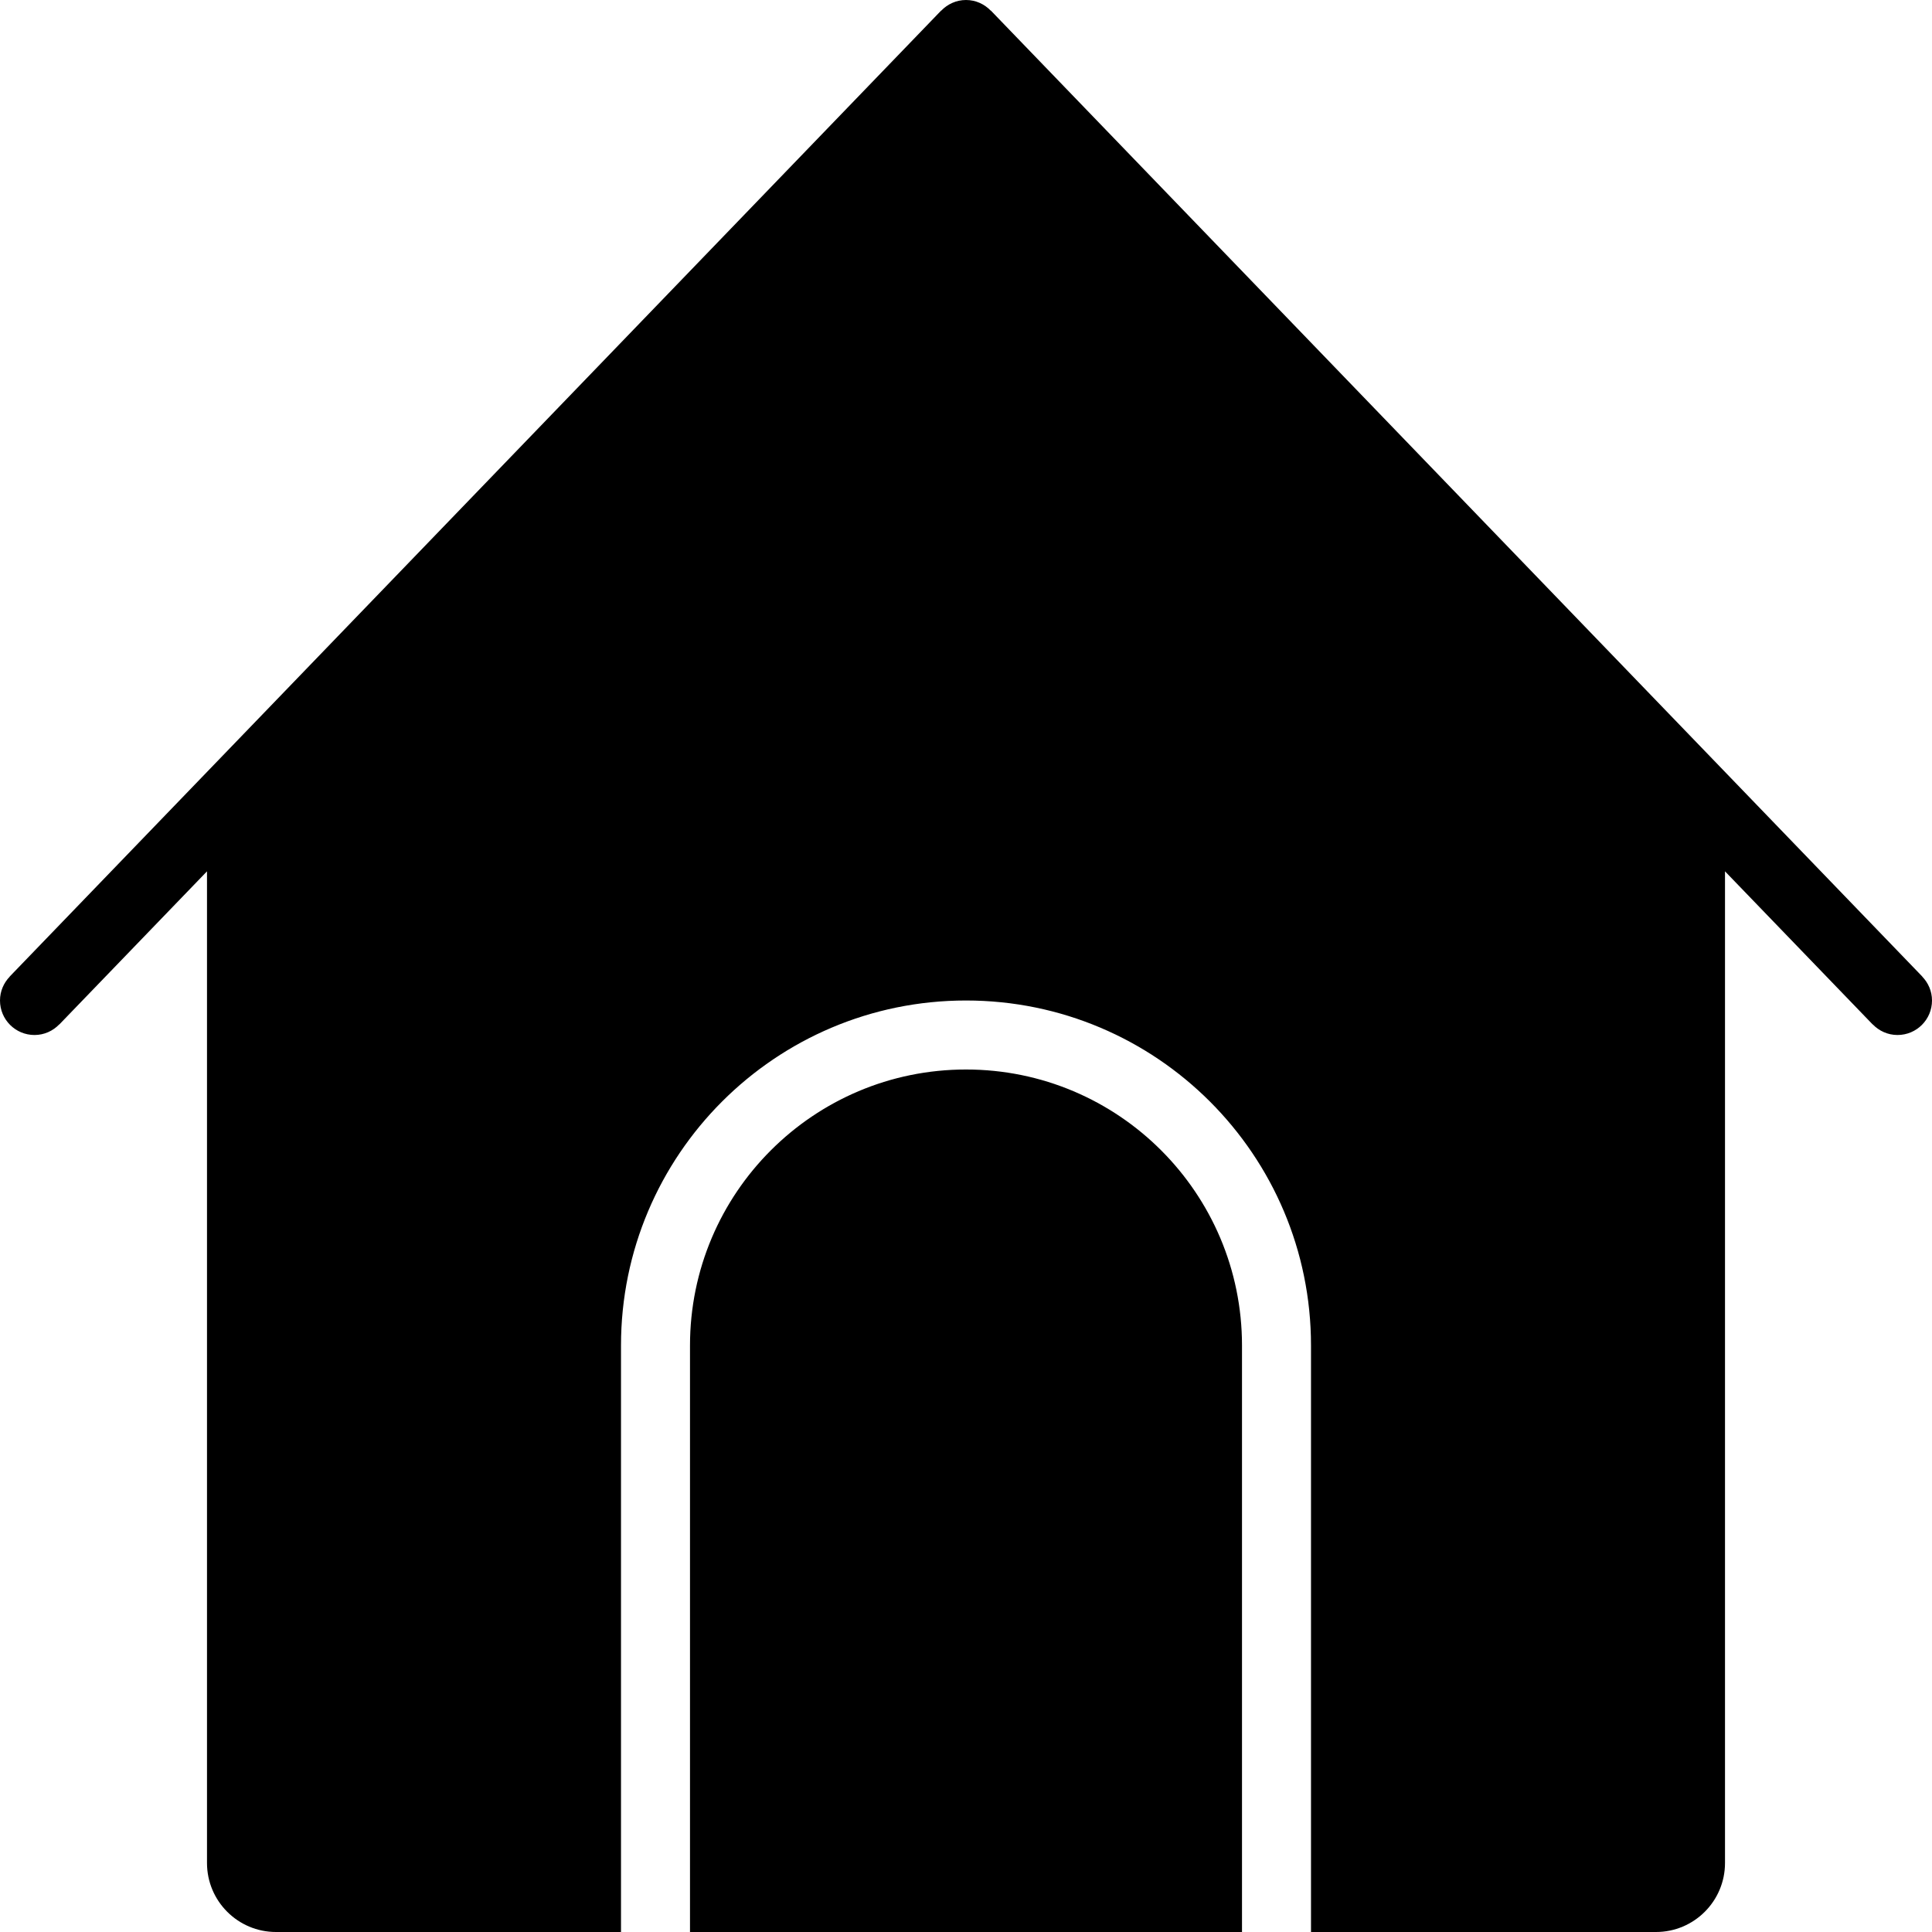 <?xml version="1.0" encoding="iso-8859-1"?>
<!-- Generator: Adobe Illustrator 16.0.4, SVG Export Plug-In . SVG Version: 6.00 Build 0)  -->
<!DOCTYPE svg PUBLIC "-//W3C//DTD SVG 1.1//EN" "http://www.w3.org/Graphics/SVG/1.1/DTD/svg11.dtd">
<svg version="1.1" id="Layer_1" xmlns="http://www.w3.org/2000/svg" xmlns:xlink="http://www.w3.org/1999/xlink" x="0px" y="0px"
	 width="56px" height="56px" viewBox="0 0 56 56" style="enable-background:new 0 0 56 56;" xml:space="preserve">
<g id="_x38_02-dog-house-selected_x40_2x.png">
	<g>
		<path d="M28,31c-4.418,0-8,3.582-8,8v17h16V39C36,34.582,32.418,31,28,31z M55.718,28.309l0.002-0.002l-27-28.001l-0.002,0.003
			C28.535,0.12,28.283,0,28,0s-0.535,0.12-0.718,0.309L27.28,0.306l-27,28.001l0.002,0.002C0.109,28.488,0,28.73,0,29
			c0,0.553,0.447,1,1,1c0.283,0,0.535-0.119,0.718-0.308l0.002,0.002L6,25.256V54c0,1.104,0.896,2,2,2h10V39c0-5.522,4.478-10,10-10
			s10,4.478,10,10v17h10c1.104,0,2-0.896,2-2V25.256l4.28,4.438l0.002-0.002C54.465,29.881,54.717,30,55,30c0.553,0,1-0.447,1-1
			C56,28.73,55.891,28.488,55.718,28.309z"/>
	</g>
</g>
<g>
</g>
<g>
</g>
<g>
</g>
<g>
</g>
<g>
</g>
<g>
</g>
<g>
</g>
<g>
</g>
<g>
</g>
<g>
</g>
<g>
</g>
<g>
</g>
<g>
</g>
<g>
</g>
<g>
</g>
</svg>
